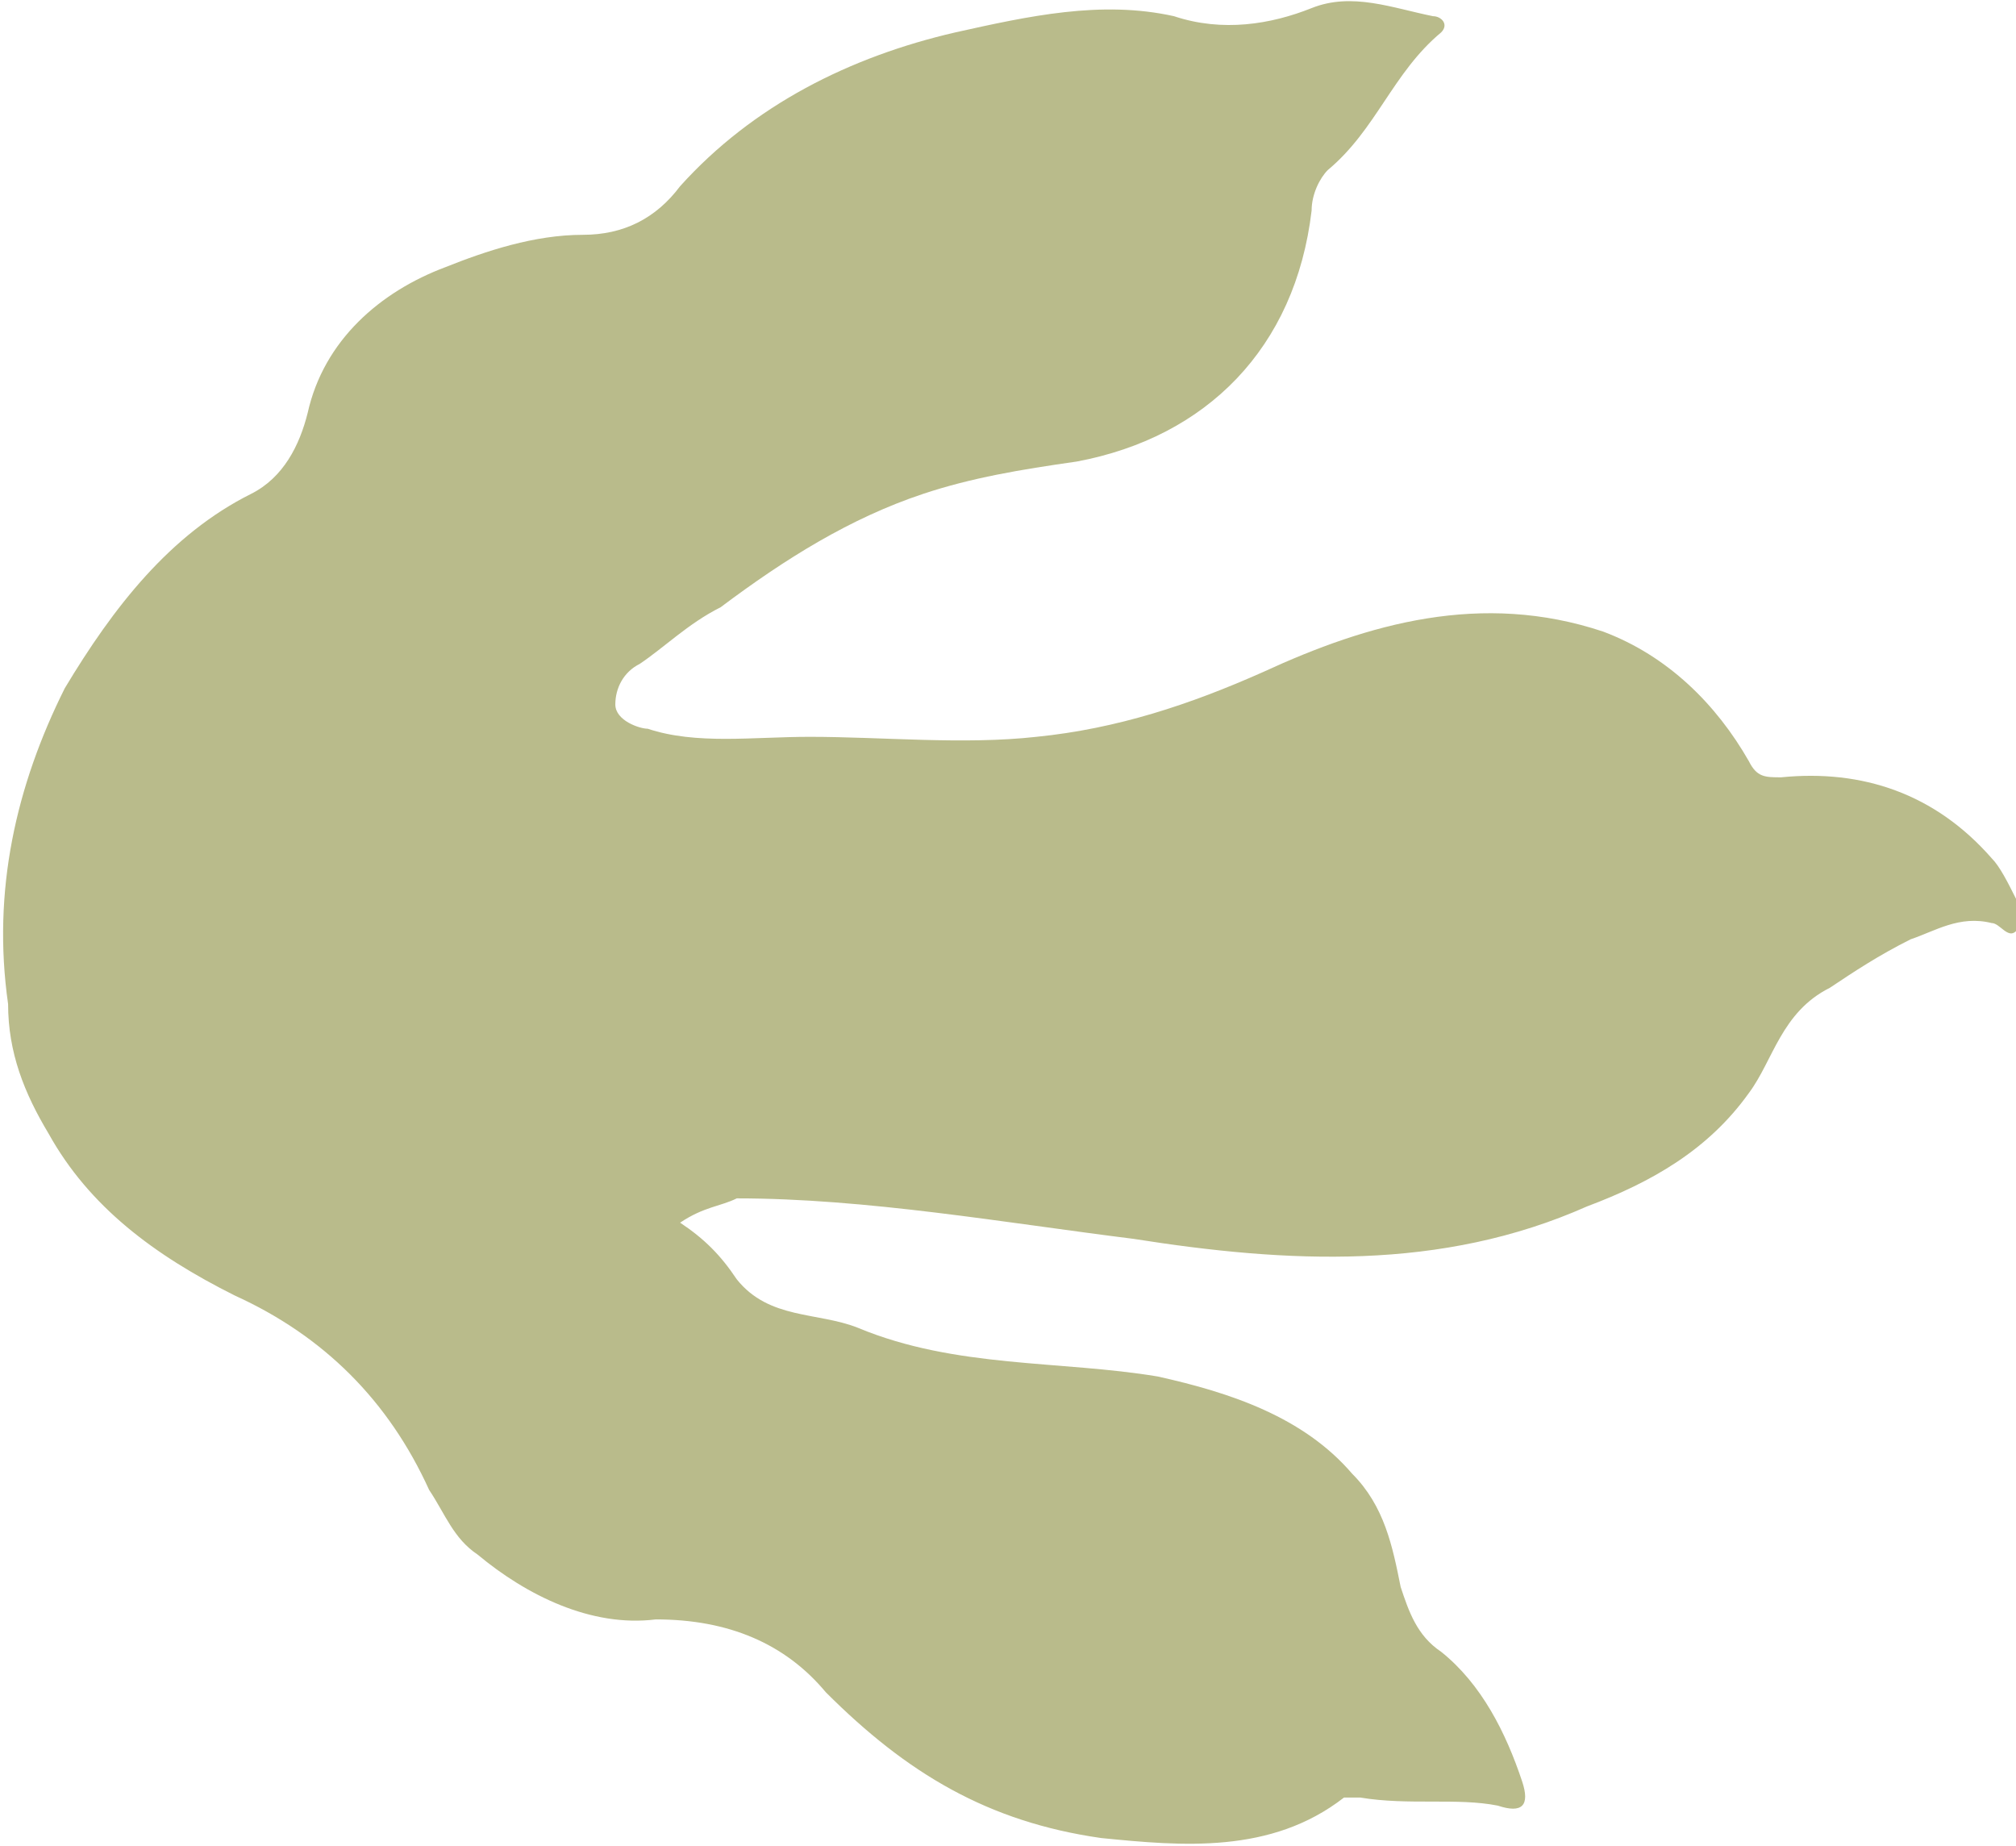 <?xml version="1.0" encoding="utf-8"?>
<!-- Generator: Adobe Illustrator 27.7.0, SVG Export Plug-In . SVG Version: 6.00 Build 0)  -->
<svg version="1.1" id="Layer_1" xmlns="http://www.w3.org/2000/svg" xmlns:xlink="http://www.w3.org/1999/xlink" x="0px" y="0px"
	 viewBox="0 0 24.9 22.8" style="enable-background:new 0 0 24.9 22.8;" xml:space="preserve">
<style type="text/css">
	.st0{fill:#B9BB8B;}
</style>
<path class="st0" d="M8.4,15.1c0.3,0.2,0.5,0.4,0.7,0.7c0.4,0.5,1,0.4,1.5,0.6c1.2,0.5,2.5,0.4,3.7,0.6c0.9,0.2,1.8,0.5,2.4,1.2
	c0.4,0.4,0.5,0.9,0.6,1.4c0.1,0.3,0.2,0.6,0.5,0.8c0.5,0.4,0.8,1,1,1.6c0.1,0.3,0,0.4-0.3,0.3c-0.5-0.1-1.1,0-1.7-0.1
	c-0.1,0-0.1,0-0.2,0c-0.9,0.7-2,0.6-3,0.5c-1.4-0.2-2.4-0.8-3.4-1.8C9.7,20.3,9,20,8.1,20c-0.8,0.1-1.6-0.3-2.2-0.8
	c-0.3-0.2-0.4-0.5-0.6-0.8C4.8,17.3,4,16.5,2.9,16c-1-0.5-1.8-1.1-2.3-2c-0.3-0.5-0.5-1-0.5-1.6C-0.1,11,0.2,9.7,0.8,8.5
	c0.6-1,1.3-1.9,2.3-2.4c0.4-0.2,0.6-0.6,0.7-1C4,4.2,4.7,3.6,5.5,3.3C6,3.1,6.6,2.9,7.2,2.9c0.5,0,0.9-0.2,1.2-0.6
	c0.9-1,2.1-1.6,3.4-1.9c0.9-0.2,1.8-0.4,2.7-0.2c0.6,0.2,1.2,0.1,1.7-0.1c0.5-0.2,1,0,1.5,0.1c0.1,0,0.2,0.1,0.1,0.2
	c-0.6,0.5-0.8,1.2-1.4,1.7c-0.1,0.1-0.2,0.3-0.2,0.5c-0.2,1.7-1.3,2.8-2.9,3.1c-0.7,0.1-1.3,0.2-1.9,0.4c-0.9,0.3-1.7,0.8-2.5,1.4
	C8.5,7.7,8.2,8,7.9,8.2C7.7,8.3,7.6,8.5,7.6,8.7S7.9,9,8,9c0.6,0.2,1.3,0.1,2,0.1c0.9,0,1.9,0.1,2.8,0c1-0.1,1.9-0.4,2.8-0.8
	c1.3-0.6,2.7-1,4.2-0.5c0.8,0.3,1.4,0.9,1.8,1.6c0.1,0.2,0.2,0.2,0.4,0.2c1-0.1,1.9,0.2,2.6,1c0.1,0.1,0.2,0.3,0.3,0.5
	c0,0.1,0.1,0.3,0,0.4c-0.1,0.1-0.2-0.1-0.3-0.1c-0.4-0.1-0.7,0.1-1,0.2c-0.4,0.2-0.7,0.4-1,0.6c-0.6,0.3-0.7,0.9-1,1.3
	c-0.5,0.7-1.2,1.1-2,1.4c-1.8,0.8-3.7,0.7-5.6,0.4c-1.6-0.2-3.3-0.5-4.9-0.5C8.9,14.9,8.7,14.9,8.4,15.1z"/>
</svg>
